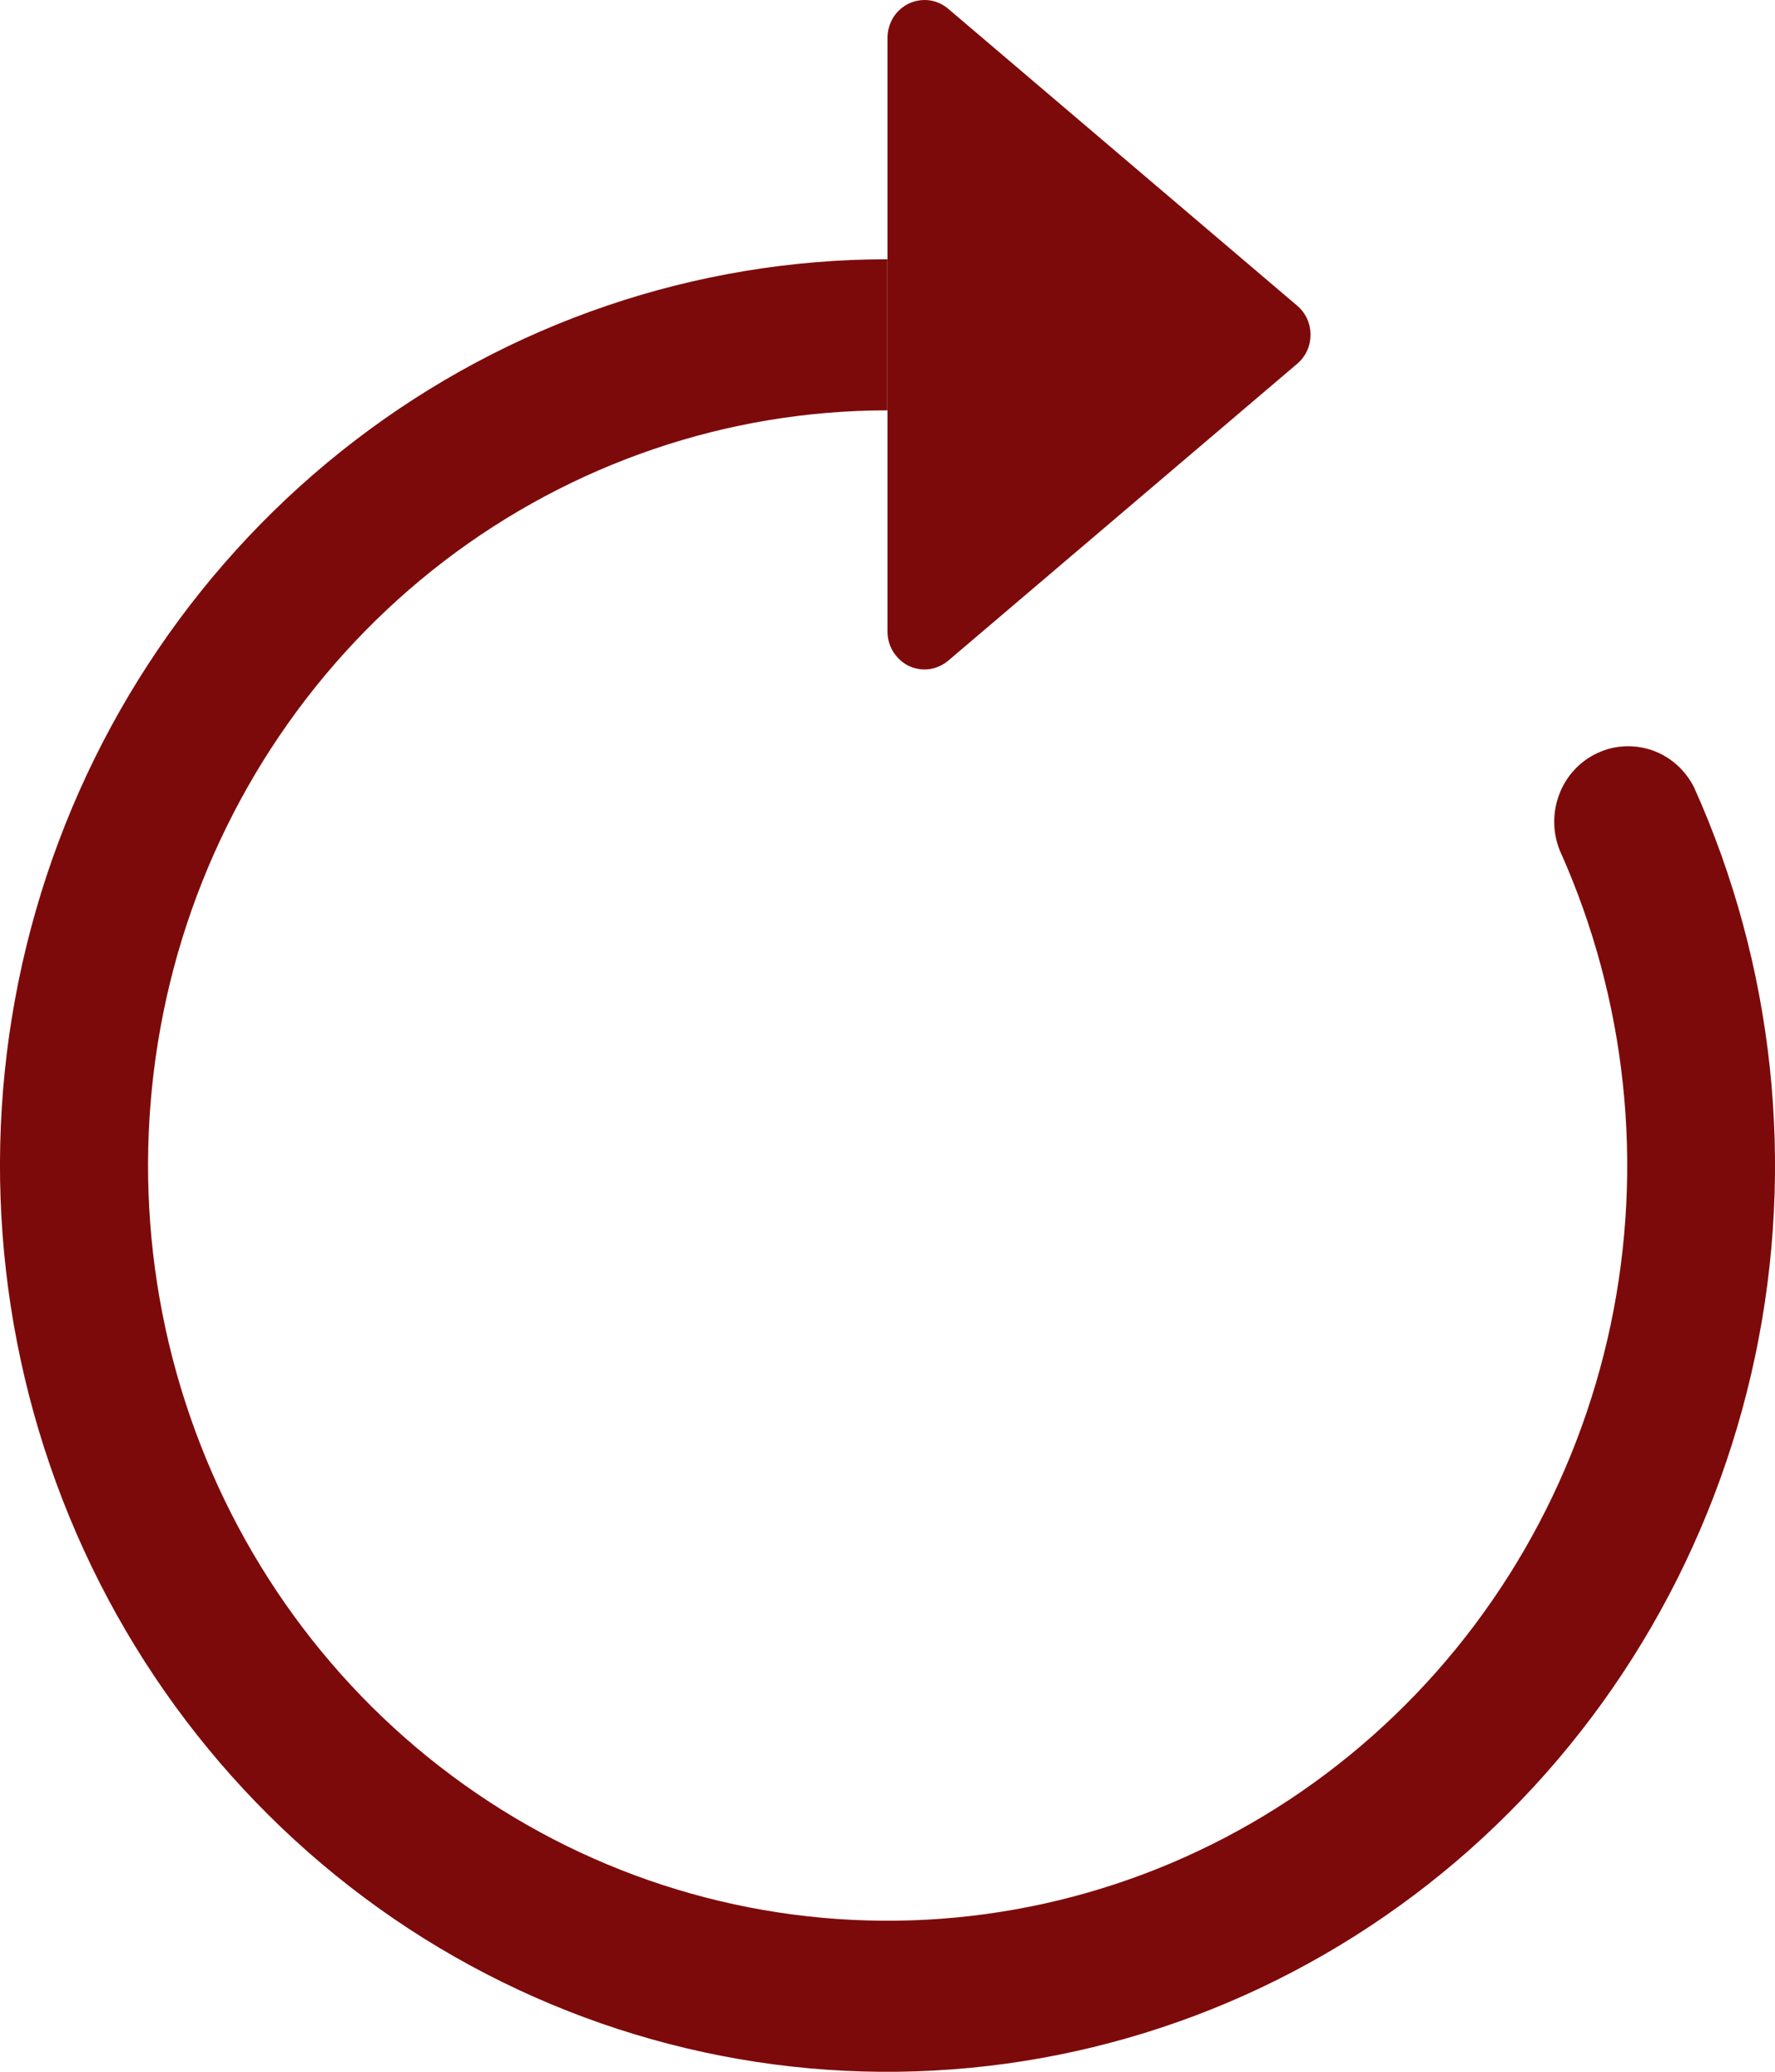 <svg width="12" height="14" viewBox="0 0 12 14" fill="none" xmlns="http://www.w3.org/2000/svg">
<g clip-path="url(#clip0_909_119)">
<path fill-rule="evenodd" clip-rule="evenodd" d="M5.999 2.773C4.918 2.773 3.867 3.131 3.002 3.792C2.137 4.454 1.506 5.384 1.202 6.442C0.899 7.501 0.939 8.631 1.318 9.664C1.696 10.697 2.393 11.578 3.303 12.173C4.212 12.768 5.287 13.046 6.364 12.966C7.442 12.886 8.466 12.452 9.281 11.728C10.097 11.004 10.661 10.03 10.889 8.952C11.116 7.874 10.996 6.75 10.545 5.747C10.496 5.625 10.495 5.489 10.542 5.366C10.589 5.243 10.681 5.144 10.799 5.089C10.916 5.034 11.05 5.028 11.172 5.071C11.294 5.114 11.394 5.204 11.453 5.321C11.994 6.524 12.139 7.874 11.865 9.168C11.591 10.462 10.915 11.63 9.936 12.499C8.957 13.367 7.729 13.888 6.436 13.984C5.142 14.081 3.853 13.746 2.761 13.032C1.67 12.317 0.834 11.261 0.38 10.021C-0.074 8.781 -0.123 7.425 0.242 6.154C0.607 4.884 1.365 3.769 2.402 2.975C3.44 2.181 4.702 1.752 5.999 1.752V2.773Z" fill="#7D0A0A"/>
<path d="M6 4.269V0.255C6 0.207 6.014 0.159 6.039 0.118C6.065 0.077 6.101 0.045 6.144 0.024C6.187 0.004 6.235 -0.004 6.282 0.002C6.329 0.008 6.373 0.028 6.41 0.059L8.77 2.066C8.89 2.168 8.89 2.356 8.77 2.458L6.41 4.465C6.373 4.496 6.329 4.515 6.282 4.522C6.235 4.528 6.187 4.52 6.144 4.5C6.101 4.479 6.065 4.446 6.039 4.405C6.014 4.365 6 4.317 6 4.269Z" fill="#7D0A0A"/>
</g>
<defs>
<clipPath id="clip0_909_119">
<rect width="12" height="14" fill="white"/>
</clipPath>
</defs>
</svg>

